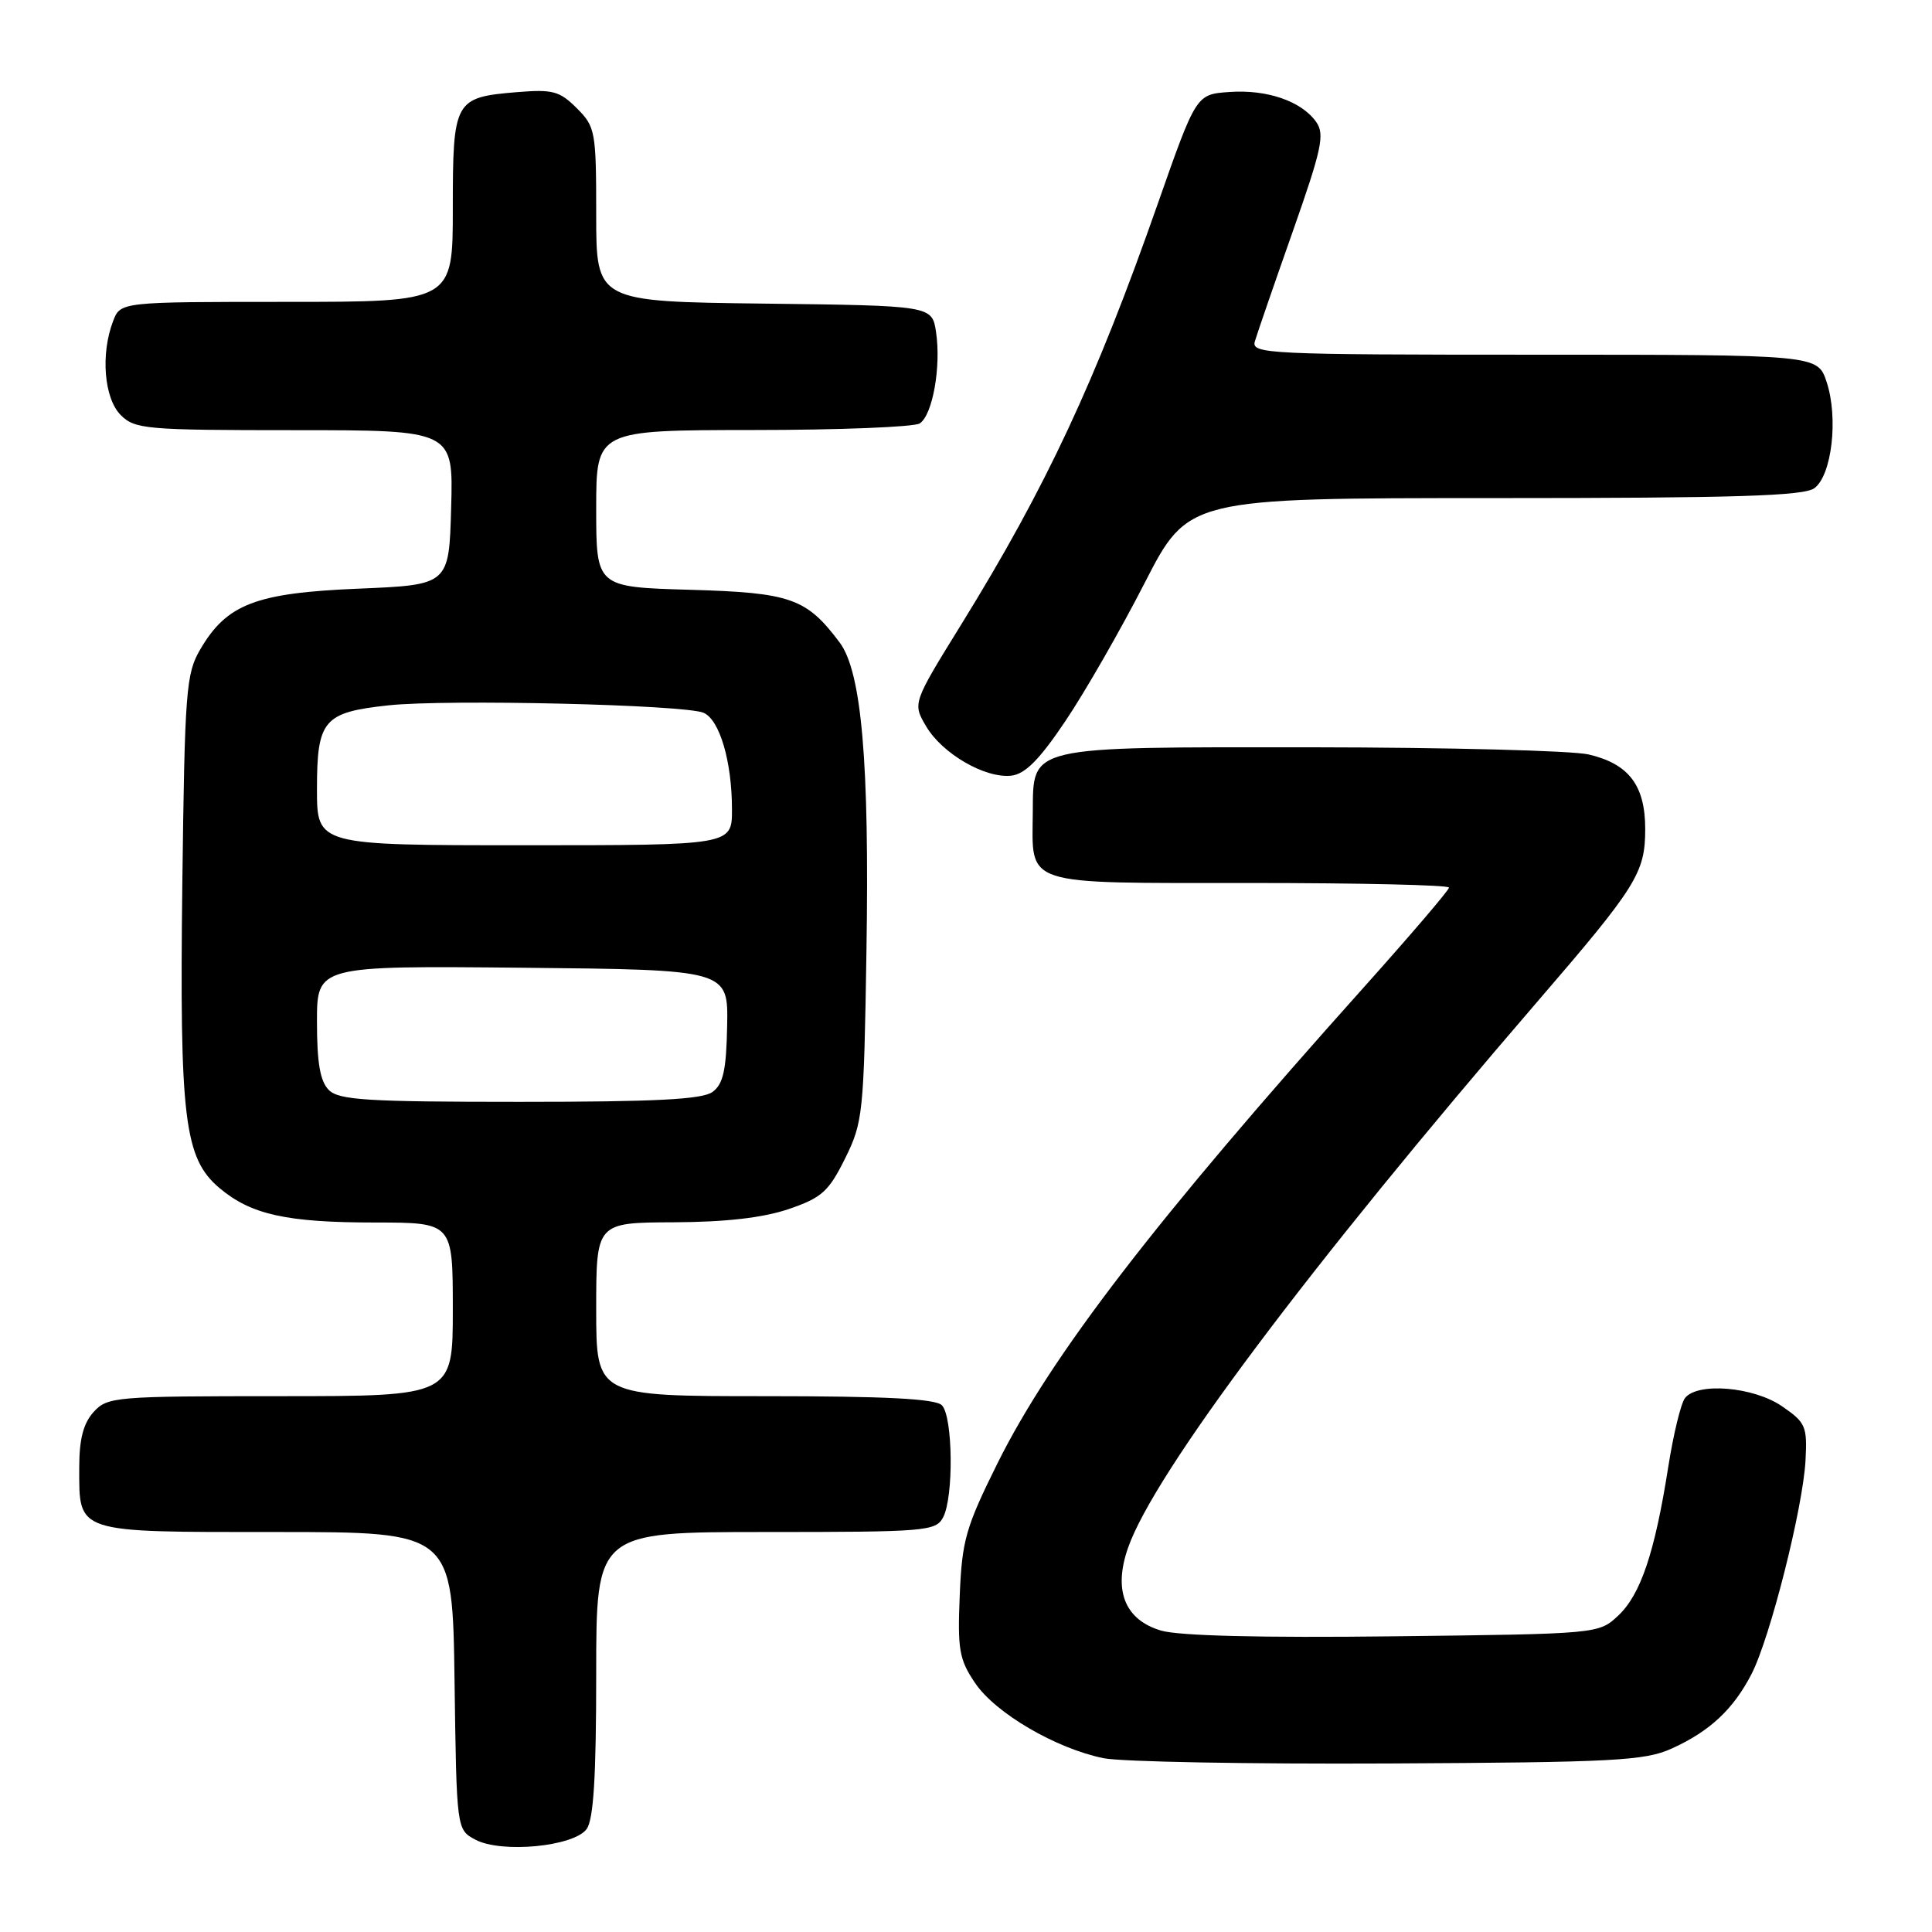 <?xml version="1.0" encoding="UTF-8" standalone="no"?>
<!DOCTYPE svg PUBLIC "-//W3C//DTD SVG 1.1//EN" "http://www.w3.org/Graphics/SVG/1.1/DTD/svg11.dtd" >
<svg xmlns="http://www.w3.org/2000/svg" xmlns:xlink="http://www.w3.org/1999/xlink" version="1.1" viewBox="0 0 256 256">
 <g >
 <path fill="currentColor"
d=" M 77.73 242.36 C 78.65 241.10 79.00 235.45 79.00 221.81 C 79.00 203.00 79.00 203.00 101.46 203.00 C 122.65 203.00 123.99 202.89 124.96 201.07 C 126.39 198.40 126.27 187.67 124.80 186.20 C 123.94 185.34 117.31 185.00 101.30 185.00 C 79.00 185.00 79.00 185.00 79.00 173.50 C 79.00 162.00 79.00 162.00 89.25 161.96 C 96.19 161.93 101.11 161.36 104.50 160.21 C 108.89 158.71 109.80 157.89 111.98 153.50 C 114.35 148.71 114.47 147.56 114.81 126.00 C 115.21 101.03 114.17 89.05 111.27 85.15 C 106.86 79.26 104.79 78.53 91.43 78.15 C 79.00 77.79 79.00 77.79 79.00 67.40 C 79.00 57.00 79.00 57.00 99.75 56.98 C 111.16 56.98 121.11 56.58 121.86 56.11 C 123.57 55.02 124.72 48.61 124.03 44.00 C 123.50 40.50 123.50 40.50 101.25 40.23 C 79.00 39.96 79.00 39.96 79.00 28.44 C 79.00 17.39 78.89 16.80 76.43 14.34 C 74.15 12.06 73.24 11.82 68.49 12.21 C 60.21 12.90 60.00 13.27 60.00 27.62 C 60.00 40.00 60.00 40.00 37.98 40.00 C 15.95 40.00 15.95 40.00 14.98 42.57 C 13.31 46.94 13.80 52.80 16.00 55.00 C 17.87 56.87 19.33 57.00 39.03 57.00 C 60.07 57.00 60.07 57.00 59.78 67.25 C 59.50 77.50 59.50 77.50 47.50 78.00 C 33.89 78.57 30.06 80.03 26.54 86.04 C 24.65 89.25 24.48 91.49 24.16 117.00 C 23.78 148.31 24.41 153.48 29.09 157.43 C 33.28 160.95 37.98 161.99 49.75 161.99 C 60.00 162.00 60.00 162.00 60.00 173.50 C 60.00 185.00 60.00 185.00 37.15 185.00 C 15.20 185.00 14.24 185.08 12.40 187.10 C 11.04 188.61 10.50 190.70 10.50 194.45 C 10.50 203.22 9.83 203.00 36.60 203.00 C 59.96 203.00 59.96 203.00 60.23 222.72 C 60.50 242.44 60.50 242.44 63.00 243.77 C 66.45 245.60 76.03 244.68 77.73 242.36 Z  M 221.49 231.70 C 226.55 229.42 229.69 226.48 232.10 221.79 C 234.56 216.99 238.90 199.80 239.24 193.52 C 239.48 188.98 239.27 188.49 236.10 186.32 C 232.34 183.75 224.93 183.13 223.27 185.25 C 222.73 185.94 221.73 190.05 221.05 194.39 C 219.27 205.71 217.40 211.27 214.44 214.06 C 211.84 216.50 211.84 216.50 184.67 216.82 C 167.12 217.03 156.20 216.76 153.84 216.06 C 149.03 214.63 147.48 210.72 149.49 205.04 C 152.97 195.17 173.48 167.81 203.61 132.84 C 216.90 117.42 217.99 115.67 218.00 109.86 C 218.00 104.07 215.83 101.21 210.50 99.97 C 208.30 99.46 191.81 99.04 173.86 99.02 C 135.92 99.00 136.92 98.76 136.85 107.64 C 136.77 117.50 135.24 117.00 165.54 117.00 C 180.09 117.00 192.00 117.27 192.00 117.61 C 192.00 117.95 186.90 123.91 180.68 130.86 C 153.13 161.61 139.28 179.61 132.17 193.90 C 127.96 202.38 127.47 204.11 127.17 211.40 C 126.87 218.57 127.10 219.90 129.20 223.00 C 131.88 226.99 139.90 231.68 146.22 232.97 C 148.57 233.45 165.57 233.76 184.00 233.67 C 213.87 233.52 217.93 233.31 221.49 231.70 Z  M 141.20 95.50 C 143.79 91.65 148.50 83.44 151.67 77.25 C 157.44 66.00 157.44 66.00 198.03 66.00 C 229.93 66.00 239.00 65.72 240.41 64.69 C 242.73 62.99 243.61 55.38 242.04 50.62 C 240.84 47.00 240.84 47.00 203.31 47.00 C 168.03 47.00 165.80 46.89 166.27 45.25 C 166.55 44.29 168.79 37.78 171.26 30.78 C 175.14 19.76 175.56 17.82 174.41 16.17 C 172.47 13.41 167.90 11.83 162.89 12.19 C 158.50 12.50 158.50 12.50 153.41 27.00 C 145.16 50.54 138.60 64.58 127.38 82.73 C 120.92 93.18 120.92 93.18 122.71 96.23 C 124.85 99.87 130.53 103.16 134.00 102.78 C 135.84 102.57 137.74 100.66 141.20 95.50 Z  M 43.57 144.43 C 42.42 143.28 42.00 140.85 42.00 135.41 C 42.00 127.97 42.00 127.97 69.25 128.23 C 96.50 128.50 96.50 128.50 96.35 135.94 C 96.24 141.82 95.83 143.65 94.41 144.69 C 93.05 145.68 86.89 146.00 68.88 146.00 C 48.63 146.00 44.91 145.77 43.57 144.43 Z  M 42.00 104.57 C 42.00 95.40 42.86 94.39 51.48 93.46 C 59.24 92.63 90.77 93.37 93.23 94.45 C 95.36 95.37 96.99 100.92 96.99 107.25 C 97.00 112.00 97.00 112.00 69.50 112.00 C 42.00 112.00 42.00 112.00 42.00 104.57 Z "/>
</g>
</svg>